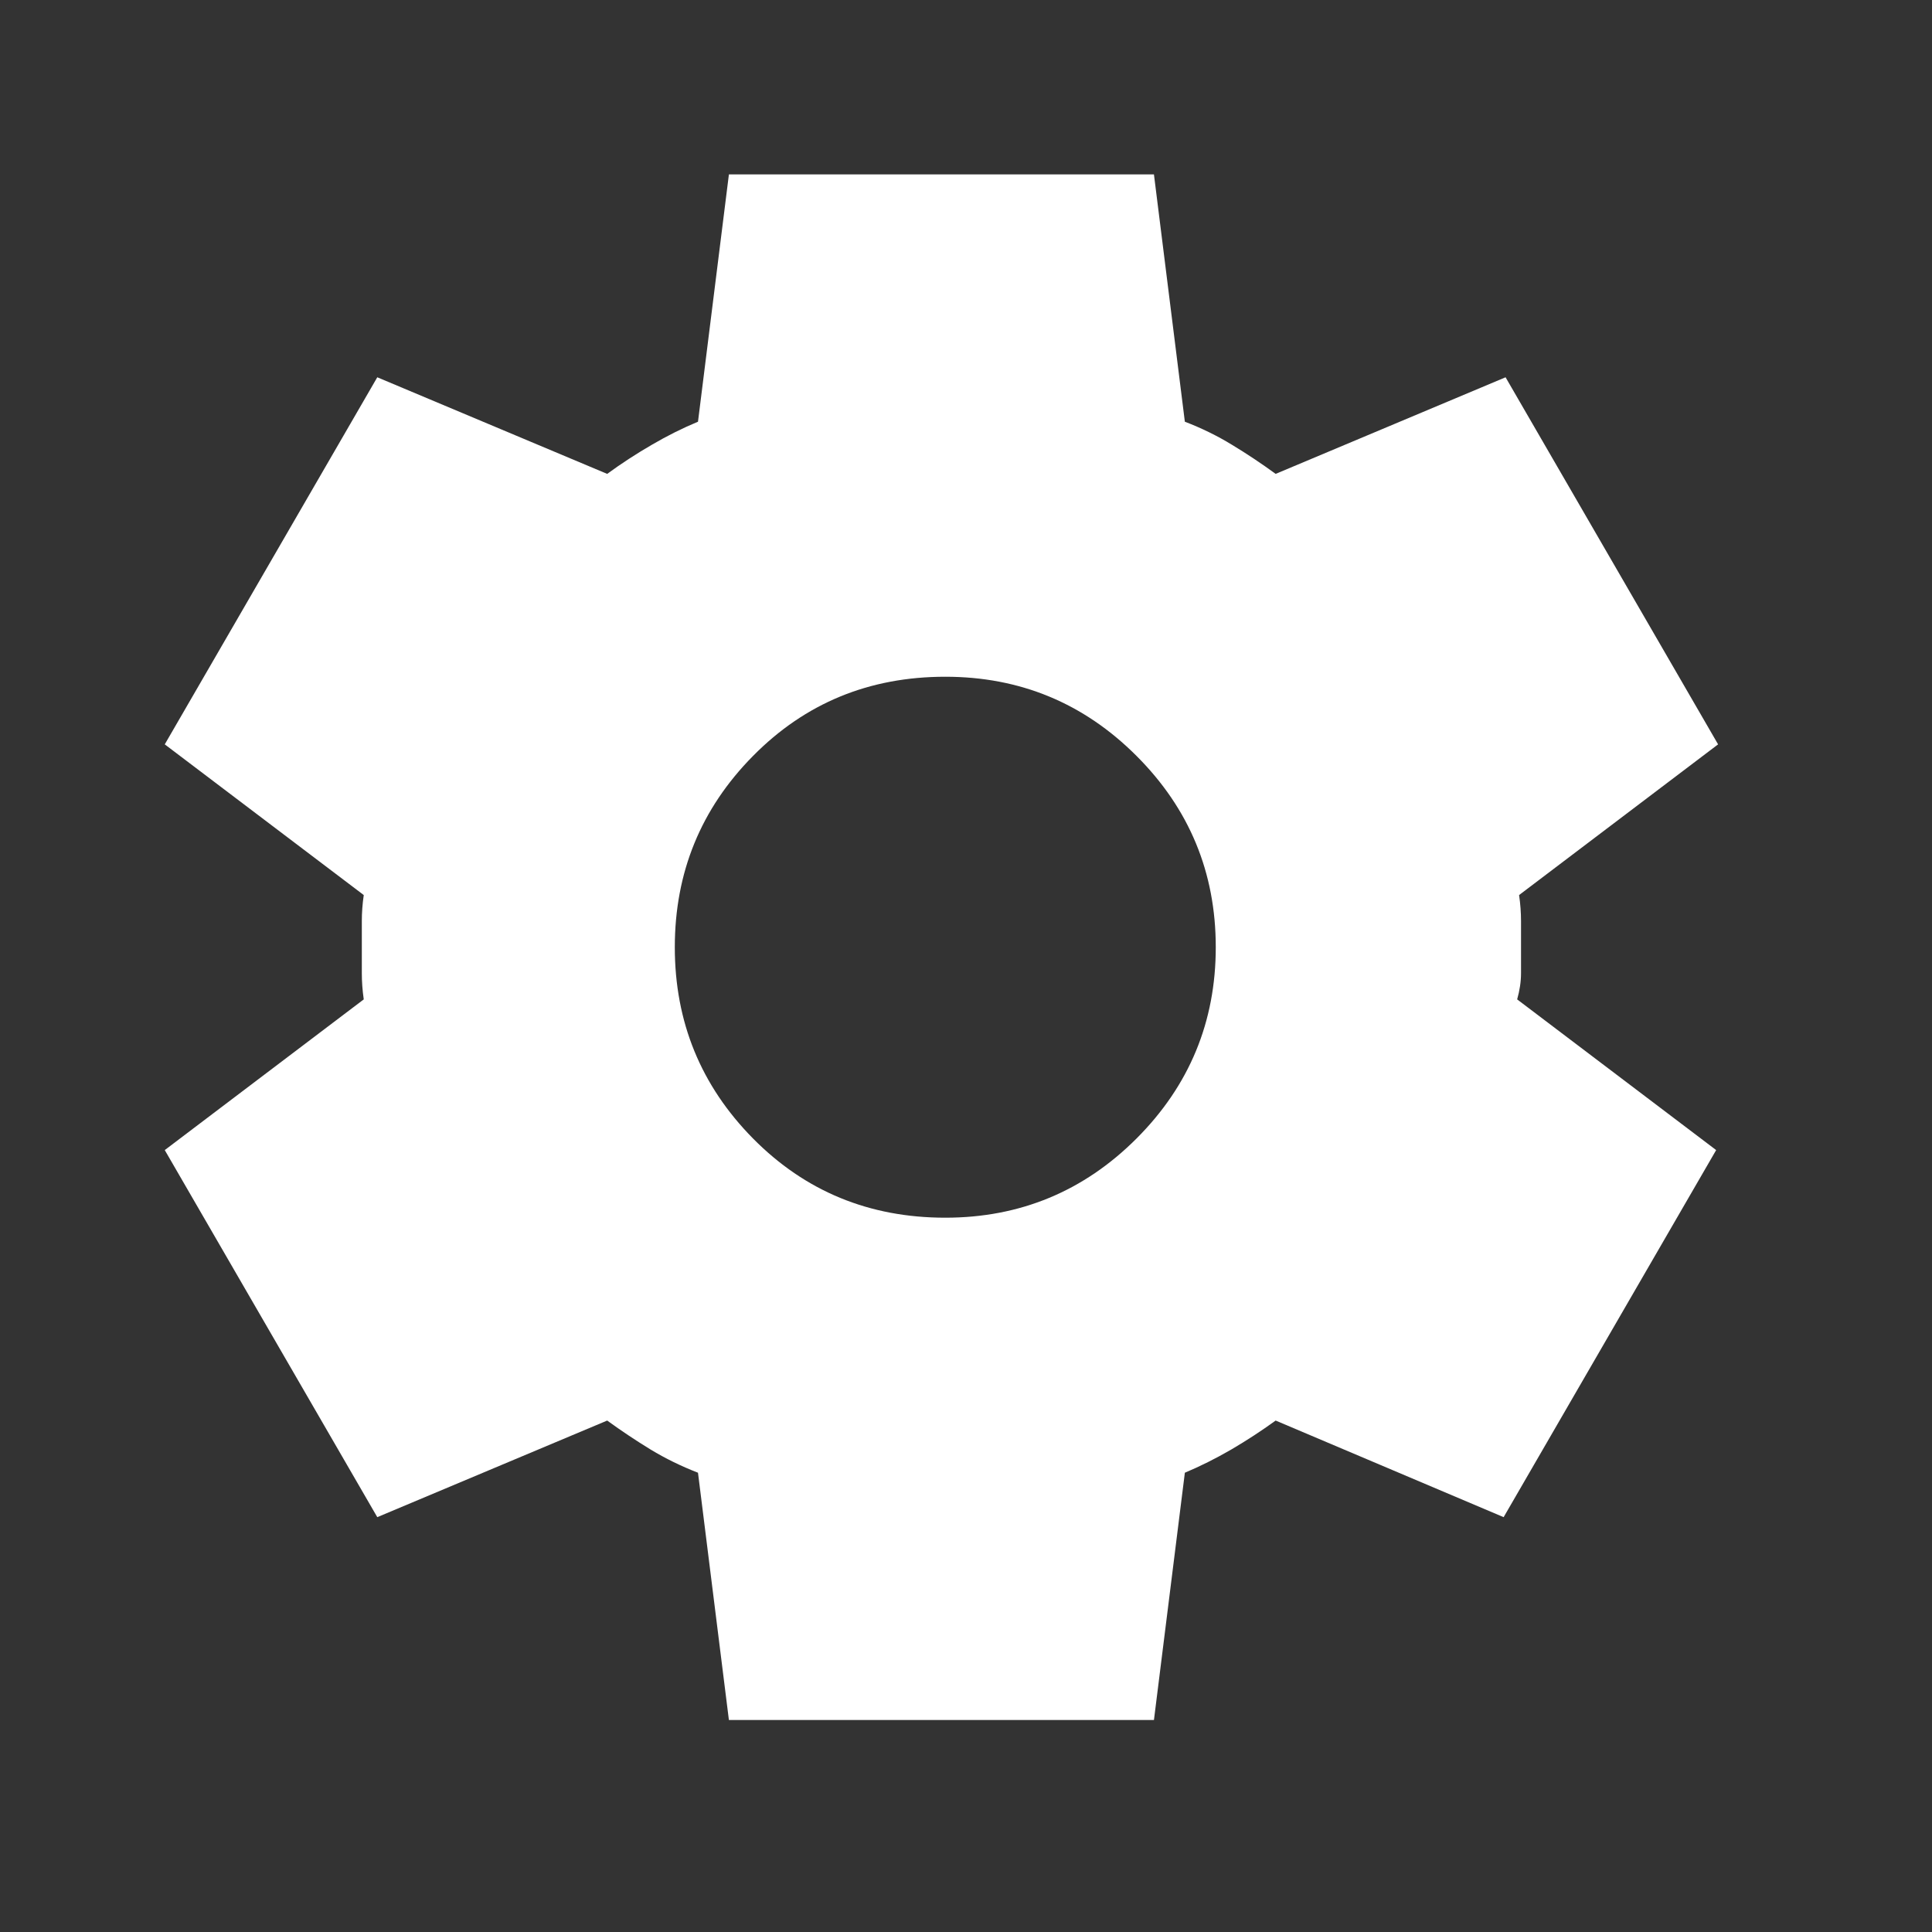 <svg width="25" height="25" viewBox="0 0 25 25" fill="none" xmlns="http://www.w3.org/2000/svg">
<rect x="0" y="0" width="25" height="25" fill="#333333" stroke="none"/>
<mask id="mask0_7_13" style="mask-type:alpha" maskUnits="userSpaceOnUse" x="0" y="0" width="25" height="25">
<rect x="0.182" y="0.257" width="24" height="24" fill="#D9D9D9"/>
</mask>
<g mask="url(#mask0_7_13)">
<path d="M9.432 22.257L9.032 19.057C8.815 18.973 8.611 18.873 8.419 18.757C8.228 18.64 8.04 18.515 7.857 18.382L4.882 19.632L2.132 14.882L4.707 12.932C4.69 12.815 4.682 12.702 4.682 12.594V11.919C4.682 11.811 4.69 11.698 4.707 11.582L2.132 9.632L4.882 4.882L7.857 6.132C8.04 5.998 8.232 5.873 8.432 5.757C8.632 5.64 8.832 5.54 9.032 5.457L9.432 2.257H14.932L15.332 5.457C15.549 5.54 15.753 5.64 15.944 5.757C16.136 5.873 16.323 5.998 16.507 6.132L19.482 4.882L22.232 9.632L19.657 11.582C19.674 11.698 19.682 11.811 19.682 11.919V12.594C19.682 12.702 19.665 12.815 19.632 12.932L22.207 14.882L19.457 19.632L16.507 18.382C16.323 18.515 16.132 18.64 15.932 18.757C15.732 18.873 15.532 18.973 15.332 19.057L14.932 22.257H9.432ZM12.232 15.757C13.198 15.757 14.024 15.415 14.707 14.732C15.39 14.048 15.732 13.223 15.732 12.257C15.732 11.29 15.39 10.465 14.707 9.782C14.024 9.098 13.198 8.757 12.232 8.757C11.248 8.757 10.419 9.098 9.744 9.782C9.069 10.465 8.732 11.29 8.732 12.257C8.732 13.223 9.069 14.048 9.744 14.732C10.419 15.415 11.248 15.757 12.232 15.757Z" fill="white"/>
</g>
</svg>
